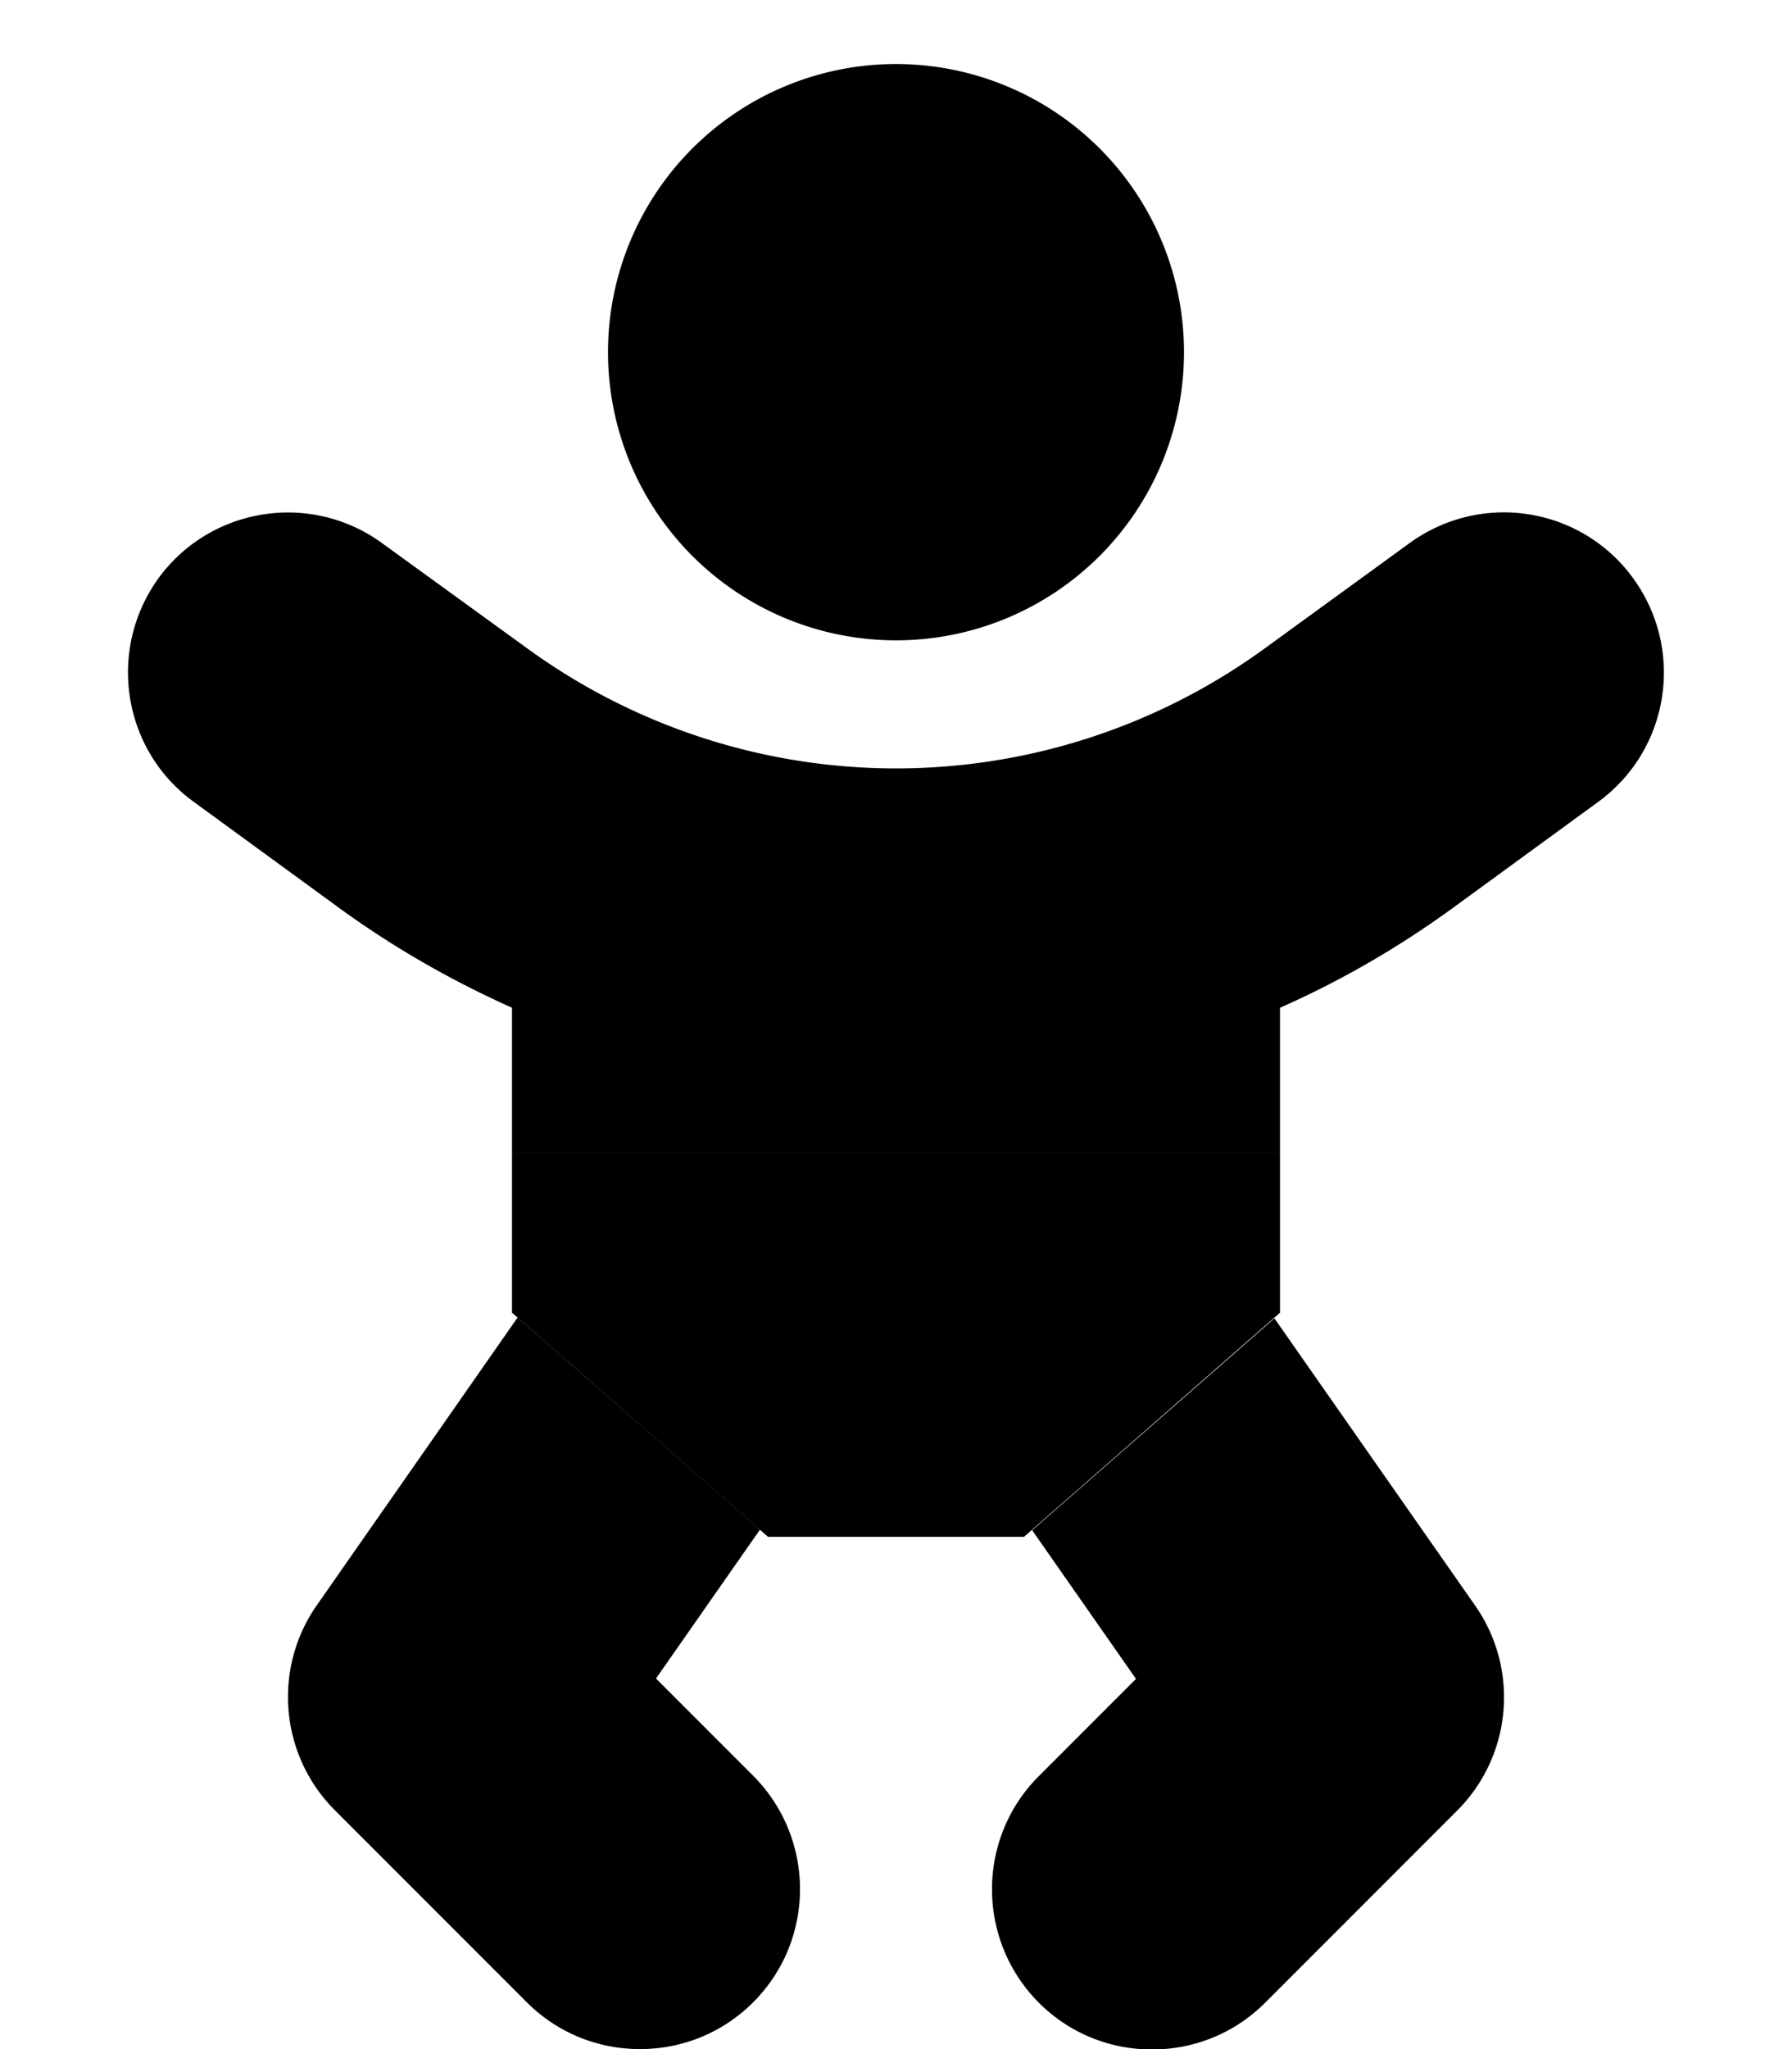 <svg xmlns="http://www.w3.org/2000/svg" viewBox="0 0 448 512"><path class="pr-icon-duotone-secondary" d="M32 168c0 12.4 5.7 24.6 16.5 32.4l36.2 26.4c13.6 9.9 28.1 18.2 43.3 25l0 36.3 192 0 0-36.3c15.2-6.7 29.7-15.1 43.3-25l36.2-26.4c17.9-13 21.8-38 8.8-55.9s-38-21.8-55.9-8.8L316.2 162c-26.8 19.5-59.1 30-92.2 30s-65.4-10.5-92.2-30L95.5 135.7c-17.9-13-42.9-9-55.9 8.8C34.5 151.6 32 159.8 32 168zM79.2 401.1C68.1 417 70 438.6 83.7 452.3l48 48c7.8 7.8 18 11.7 28.3 11.7s20.5-3.9 28.3-11.7c15.6-15.6 15.6-40.9 0-56.6L164 419.4l26-37.2c-20.2-17.7-40.4-35.3-60.6-53L79.2 401.1zM152 88a72 72 0 1 0 144 0A72 72 0 1 0 152 88zM258 382.3l26 37.2-24.3 24.3c-15.6 15.6-15.6 40.9 0 56.6c7.8 7.8 18 11.7 28.3 11.7s20.5-3.9 28.3-11.7l48-48c13.7-13.7 15.6-35.3 4.5-51.2l-50.2-71.8c-20.2 17.7-40.4 35.3-60.6 53z"/><path class="pr-icon-duotone-primary" d="M192 384l-64-56V288H320v40l-64 56H192z"/></svg>